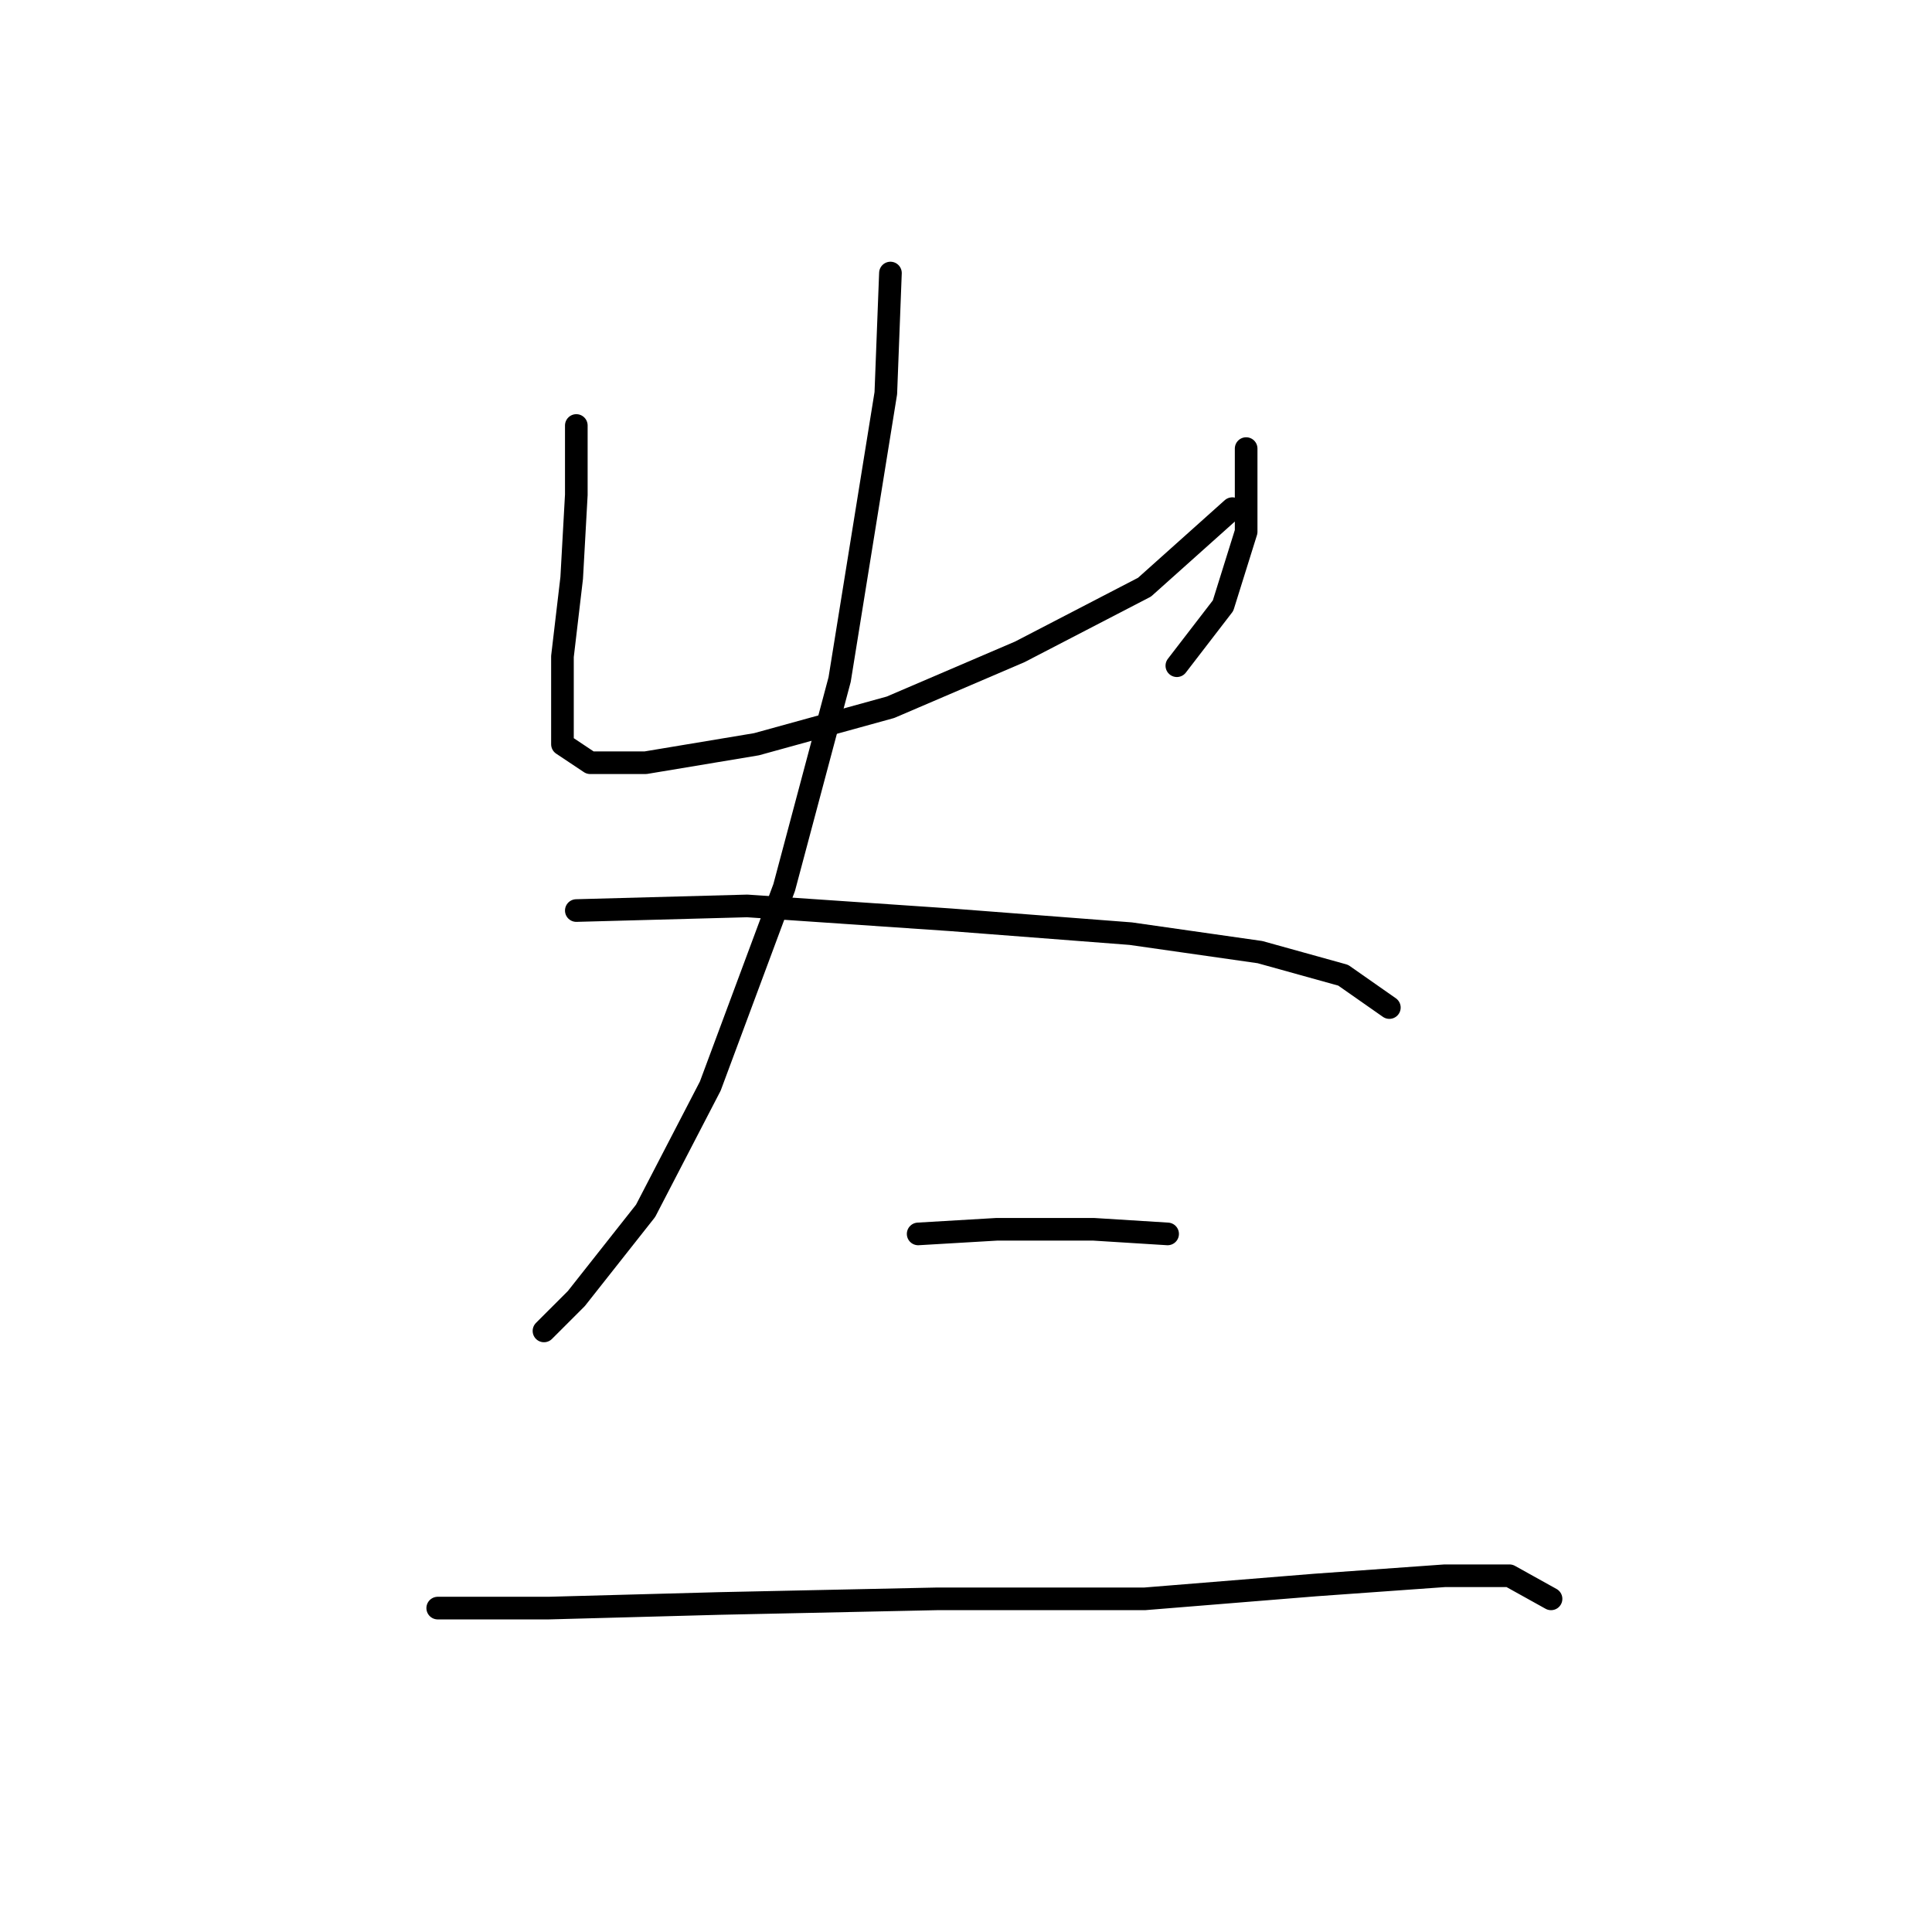 <?xml version="1.0" standalone="no"?>
    <svg width="256" height="256" xmlns="http://www.w3.org/2000/svg" version="1.1">
    <polyline stroke="black" stroke-width="3" stroke-linecap="round" fill="transparent" stroke-linejoin="round" points="76.365 56.38 76.365 65.562 75.753 76.58 74.528 86.986 74.528 94.331 74.528 98.616 78.201 101.064 85.546 101.064 100.237 98.616 117.988 93.719 135.128 86.374 151.655 77.804 163.285 67.398 163.285 67.398 " />
        <polyline stroke="black" stroke-width="3" stroke-linecap="round" fill="transparent" stroke-linejoin="round" points="165.121 59.441 165.121 70.459 162.061 80.253 155.939 88.21 155.939 88.21 " />
        <polyline stroke="black" stroke-width="3" stroke-linecap="round" fill="transparent" stroke-linejoin="round" points="117.988 36.18 117.376 52.095 111.255 90.046 103.91 117.591 94.116 143.912 85.546 160.439 76.365 172.07 72.08 176.354 72.08 176.354 " />
        <polyline stroke="black" stroke-width="3" stroke-linecap="round" fill="transparent" stroke-linejoin="round" points="76.365 120.652 99.013 120.04 125.946 121.876 149.818 123.713 166.957 126.161 177.975 129.222 184.097 133.506 184.097 133.506 " />
        <polyline stroke="black" stroke-width="3" stroke-linecap="round" fill="transparent" stroke-linejoin="round" points="121.661 163.5 132.067 162.888 144.921 162.888 154.715 163.5 154.715 163.5 " />
        <polyline stroke="black" stroke-width="3" stroke-linecap="round" fill="transparent" stroke-linejoin="round" points="58.001 213.081 72.692 213.081 95.34 212.469 124.11 211.857 151.655 211.857 174.303 210.021 191.442 208.796 200.012 208.796 205.521 211.857 205.521 211.857 " />
        </svg>